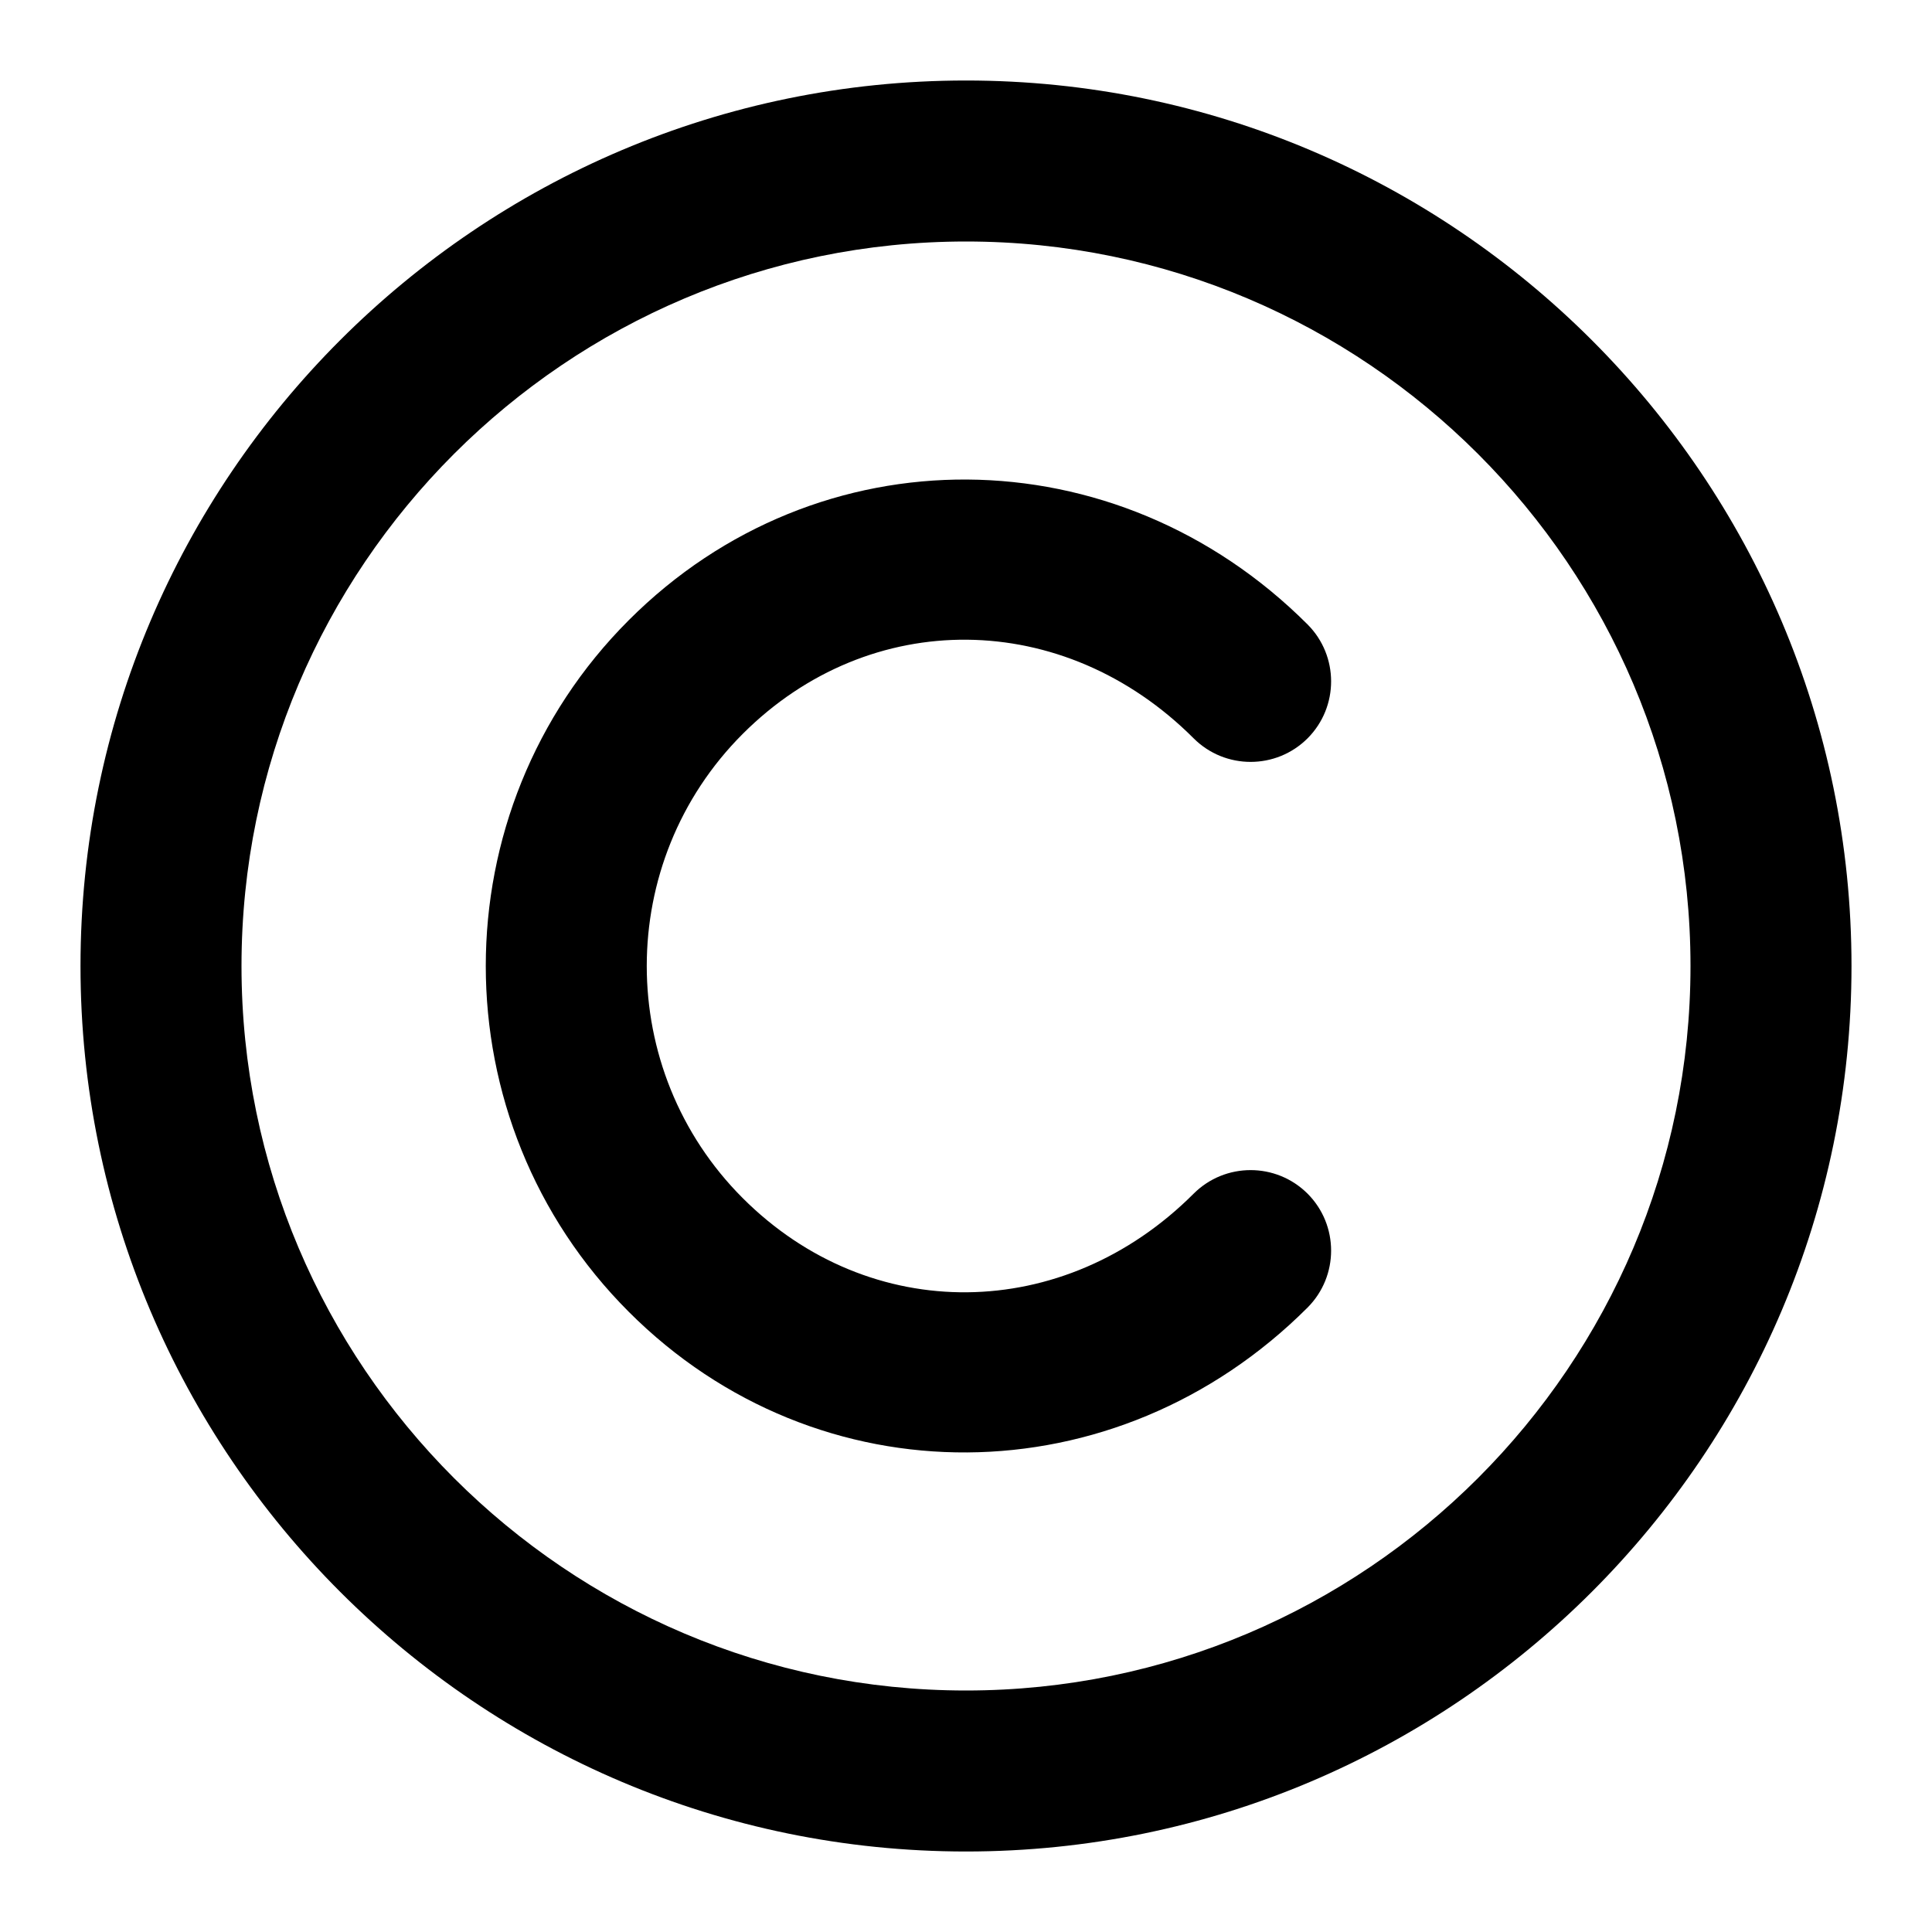 <?xml version="1.0" encoding="UTF-8"?>
<svg width="24px" height="24px" viewBox="0 0 24 24" version="1.1" xmlns="http://www.w3.org/2000/svg" xmlns:xlink="http://www.w3.org/1999/xlink">
    <!-- Generator: Sketch 45.1 (43504) - http://www.bohemiancoding.com/sketch -->
    <title>misc-copyright</title>
    <desc>Created with Sketch.</desc>
    <defs></defs>
    <g id="Page-1" stroke="none" stroke-width="1" fill="none" fill-rule="evenodd">
        <g id="misc-copyright" fill="#000000">
            <g id="Imported-Layers" transform="translate(1, 1)">
                <path d="M11,22 C4.935,22 0,17.065 0,11 C0,4.935 4.935,0 11,0 C17.065,0 22,4.935 22,11 C22,17.065 17.065,22 11,22 L11,22 Z M11,2 C6.038,2 2,6.038 2,11 C2,15.962 6.038,20 11,20 C15.962,20 20,15.962 20,11 C20,6.038 15.962,2 11,2 L11,2 Z" id="Fill-1"></path>
                <path d="M15.243,13.828 C14.852,13.438 14.219,13.438 13.828,13.828 C12.216,15.441 9.807,15.464 8.226,13.883 C6.637,12.293 6.637,9.707 8.226,8.117 C9.807,6.536 12.216,6.559 13.828,8.172 C14.219,8.562 14.852,8.562 15.243,8.172 C15.633,7.781 15.633,7.148 15.243,6.757 C12.864,4.378 9.16,4.354 6.812,6.703 C4.442,9.072 4.442,12.928 6.812,15.297 C9.16,17.646 12.864,17.621 15.243,15.243 C15.633,14.852 15.633,14.219 15.243,13.828" id="Fill-2"></path>
            </g>
        </g>
    </g>
</svg>